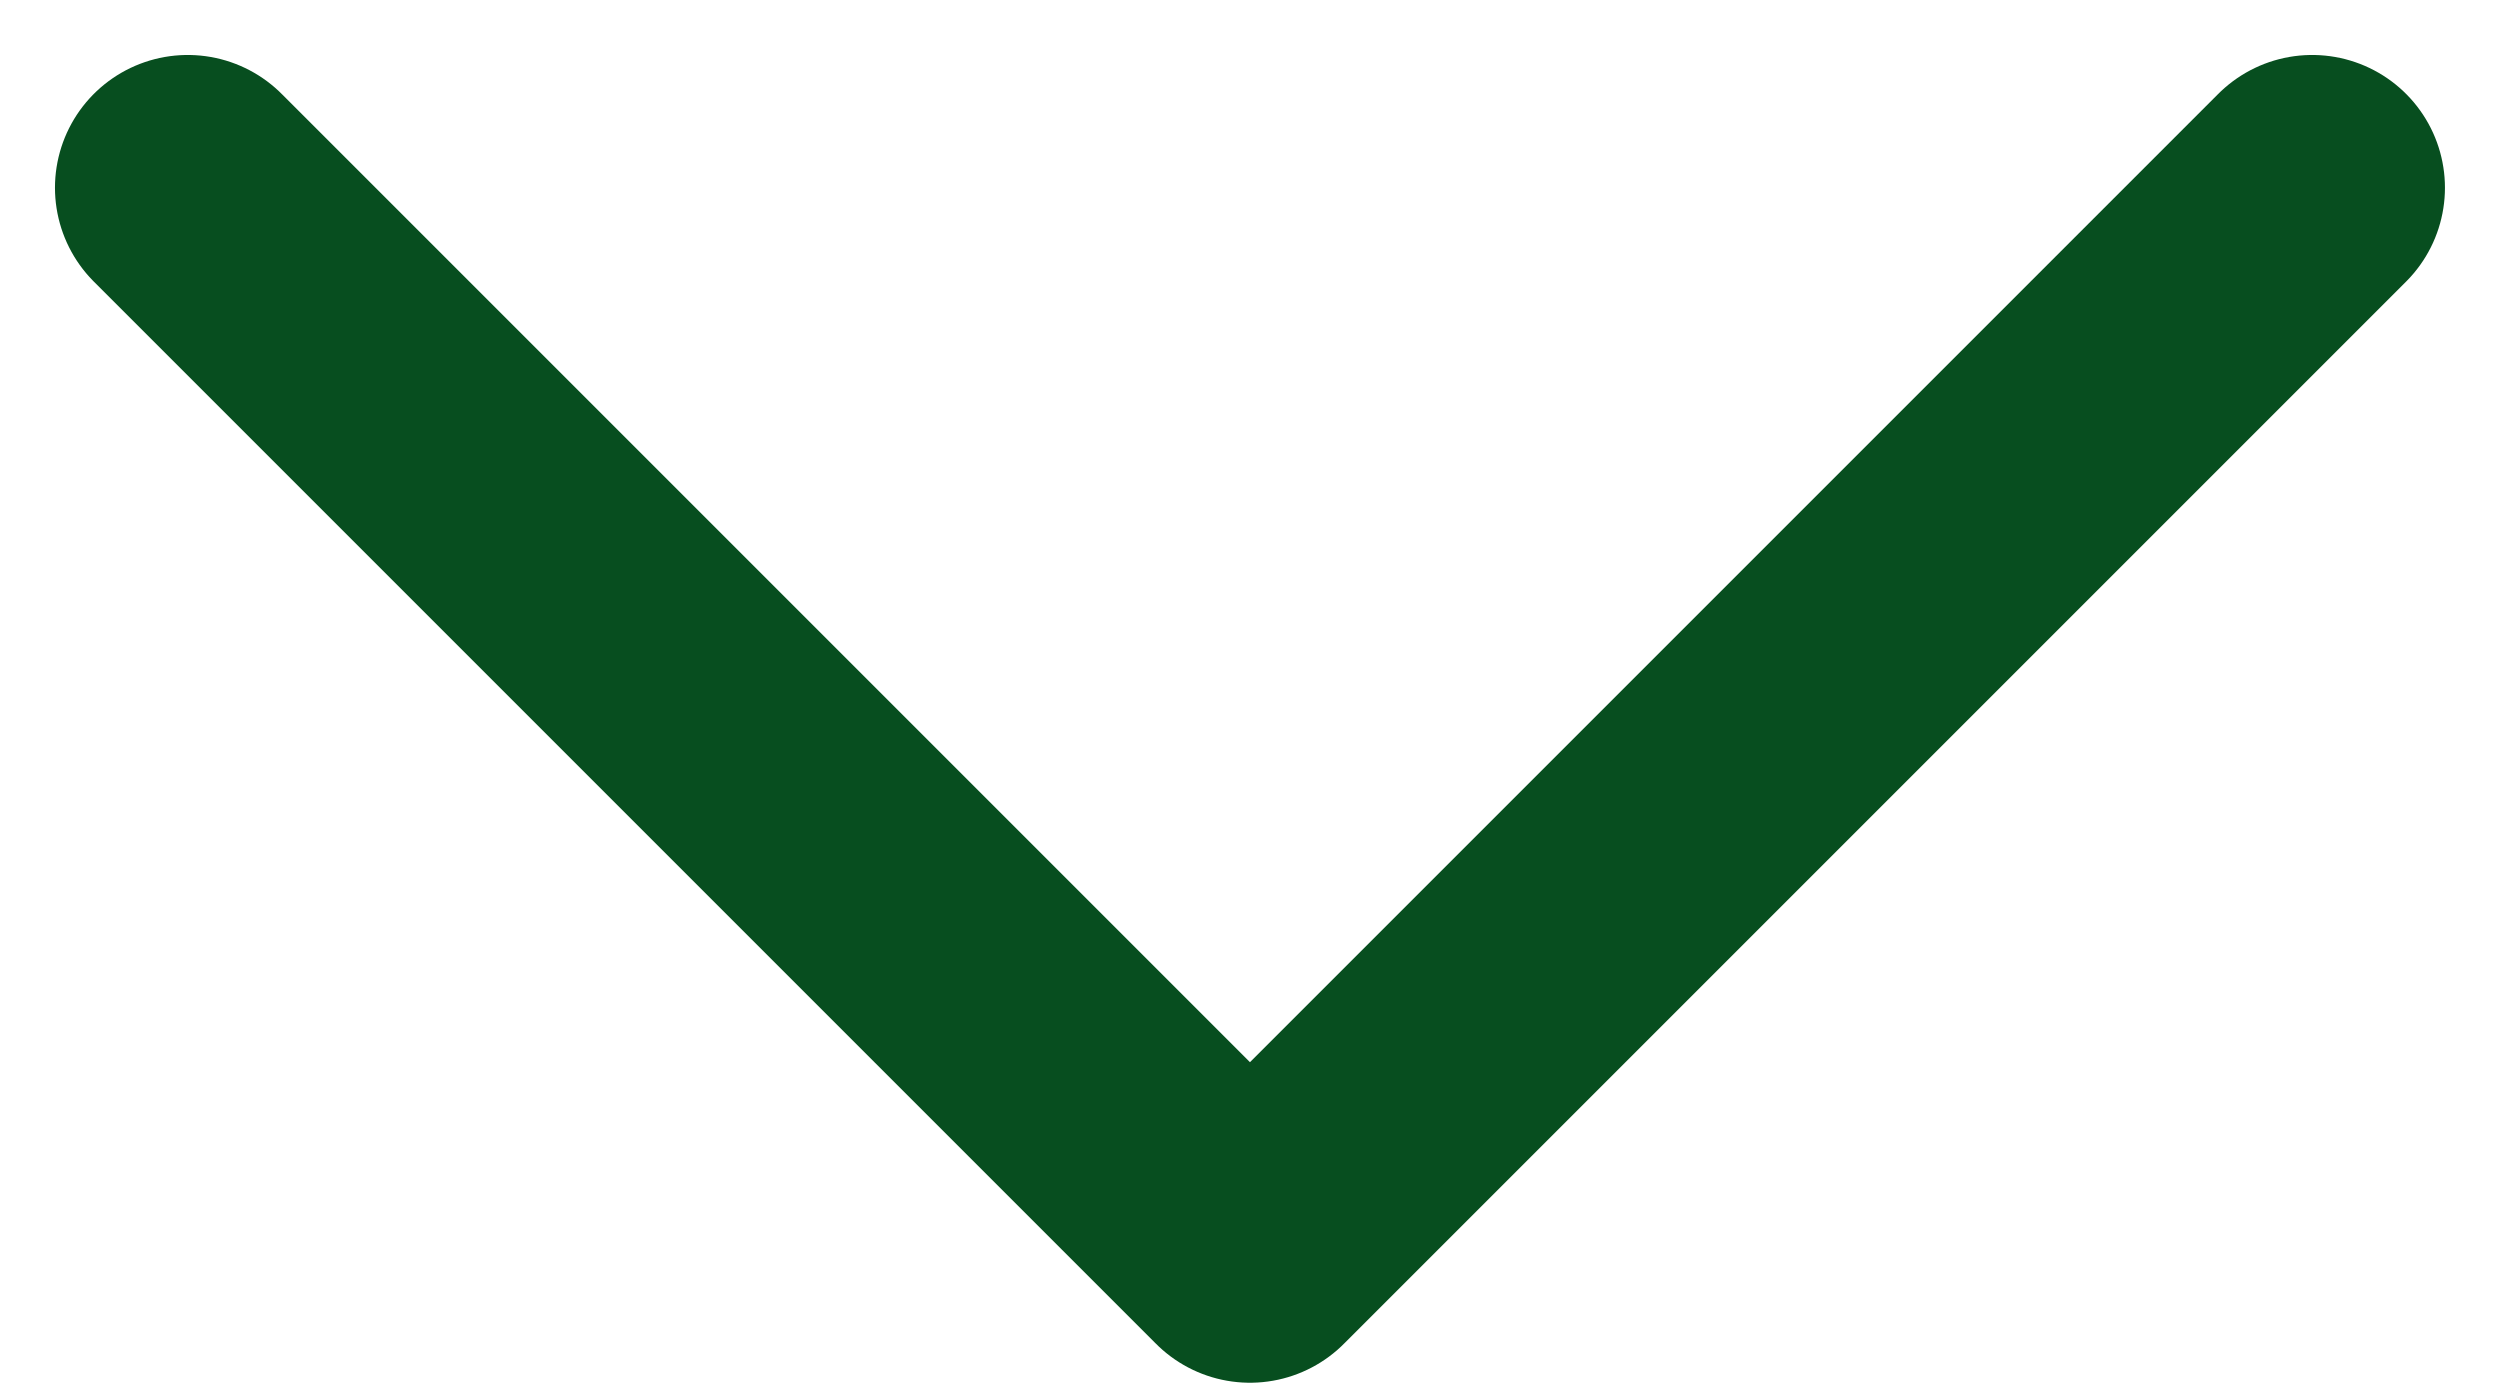 <svg xmlns="http://www.w3.org/2000/svg" width="28.243" height="15.621" viewBox="0 0 28.243 15.621">
  <path id="Icon_feather-chevron-down" data-name="Icon feather-chevron-down" d="M9,13.5l12,12,12-12" transform="translate(-6.879 -11.379)" fill="none" stroke="#074e1f" stroke-linecap="round" stroke-linejoin="round" stroke-width="3"/>
</svg>
